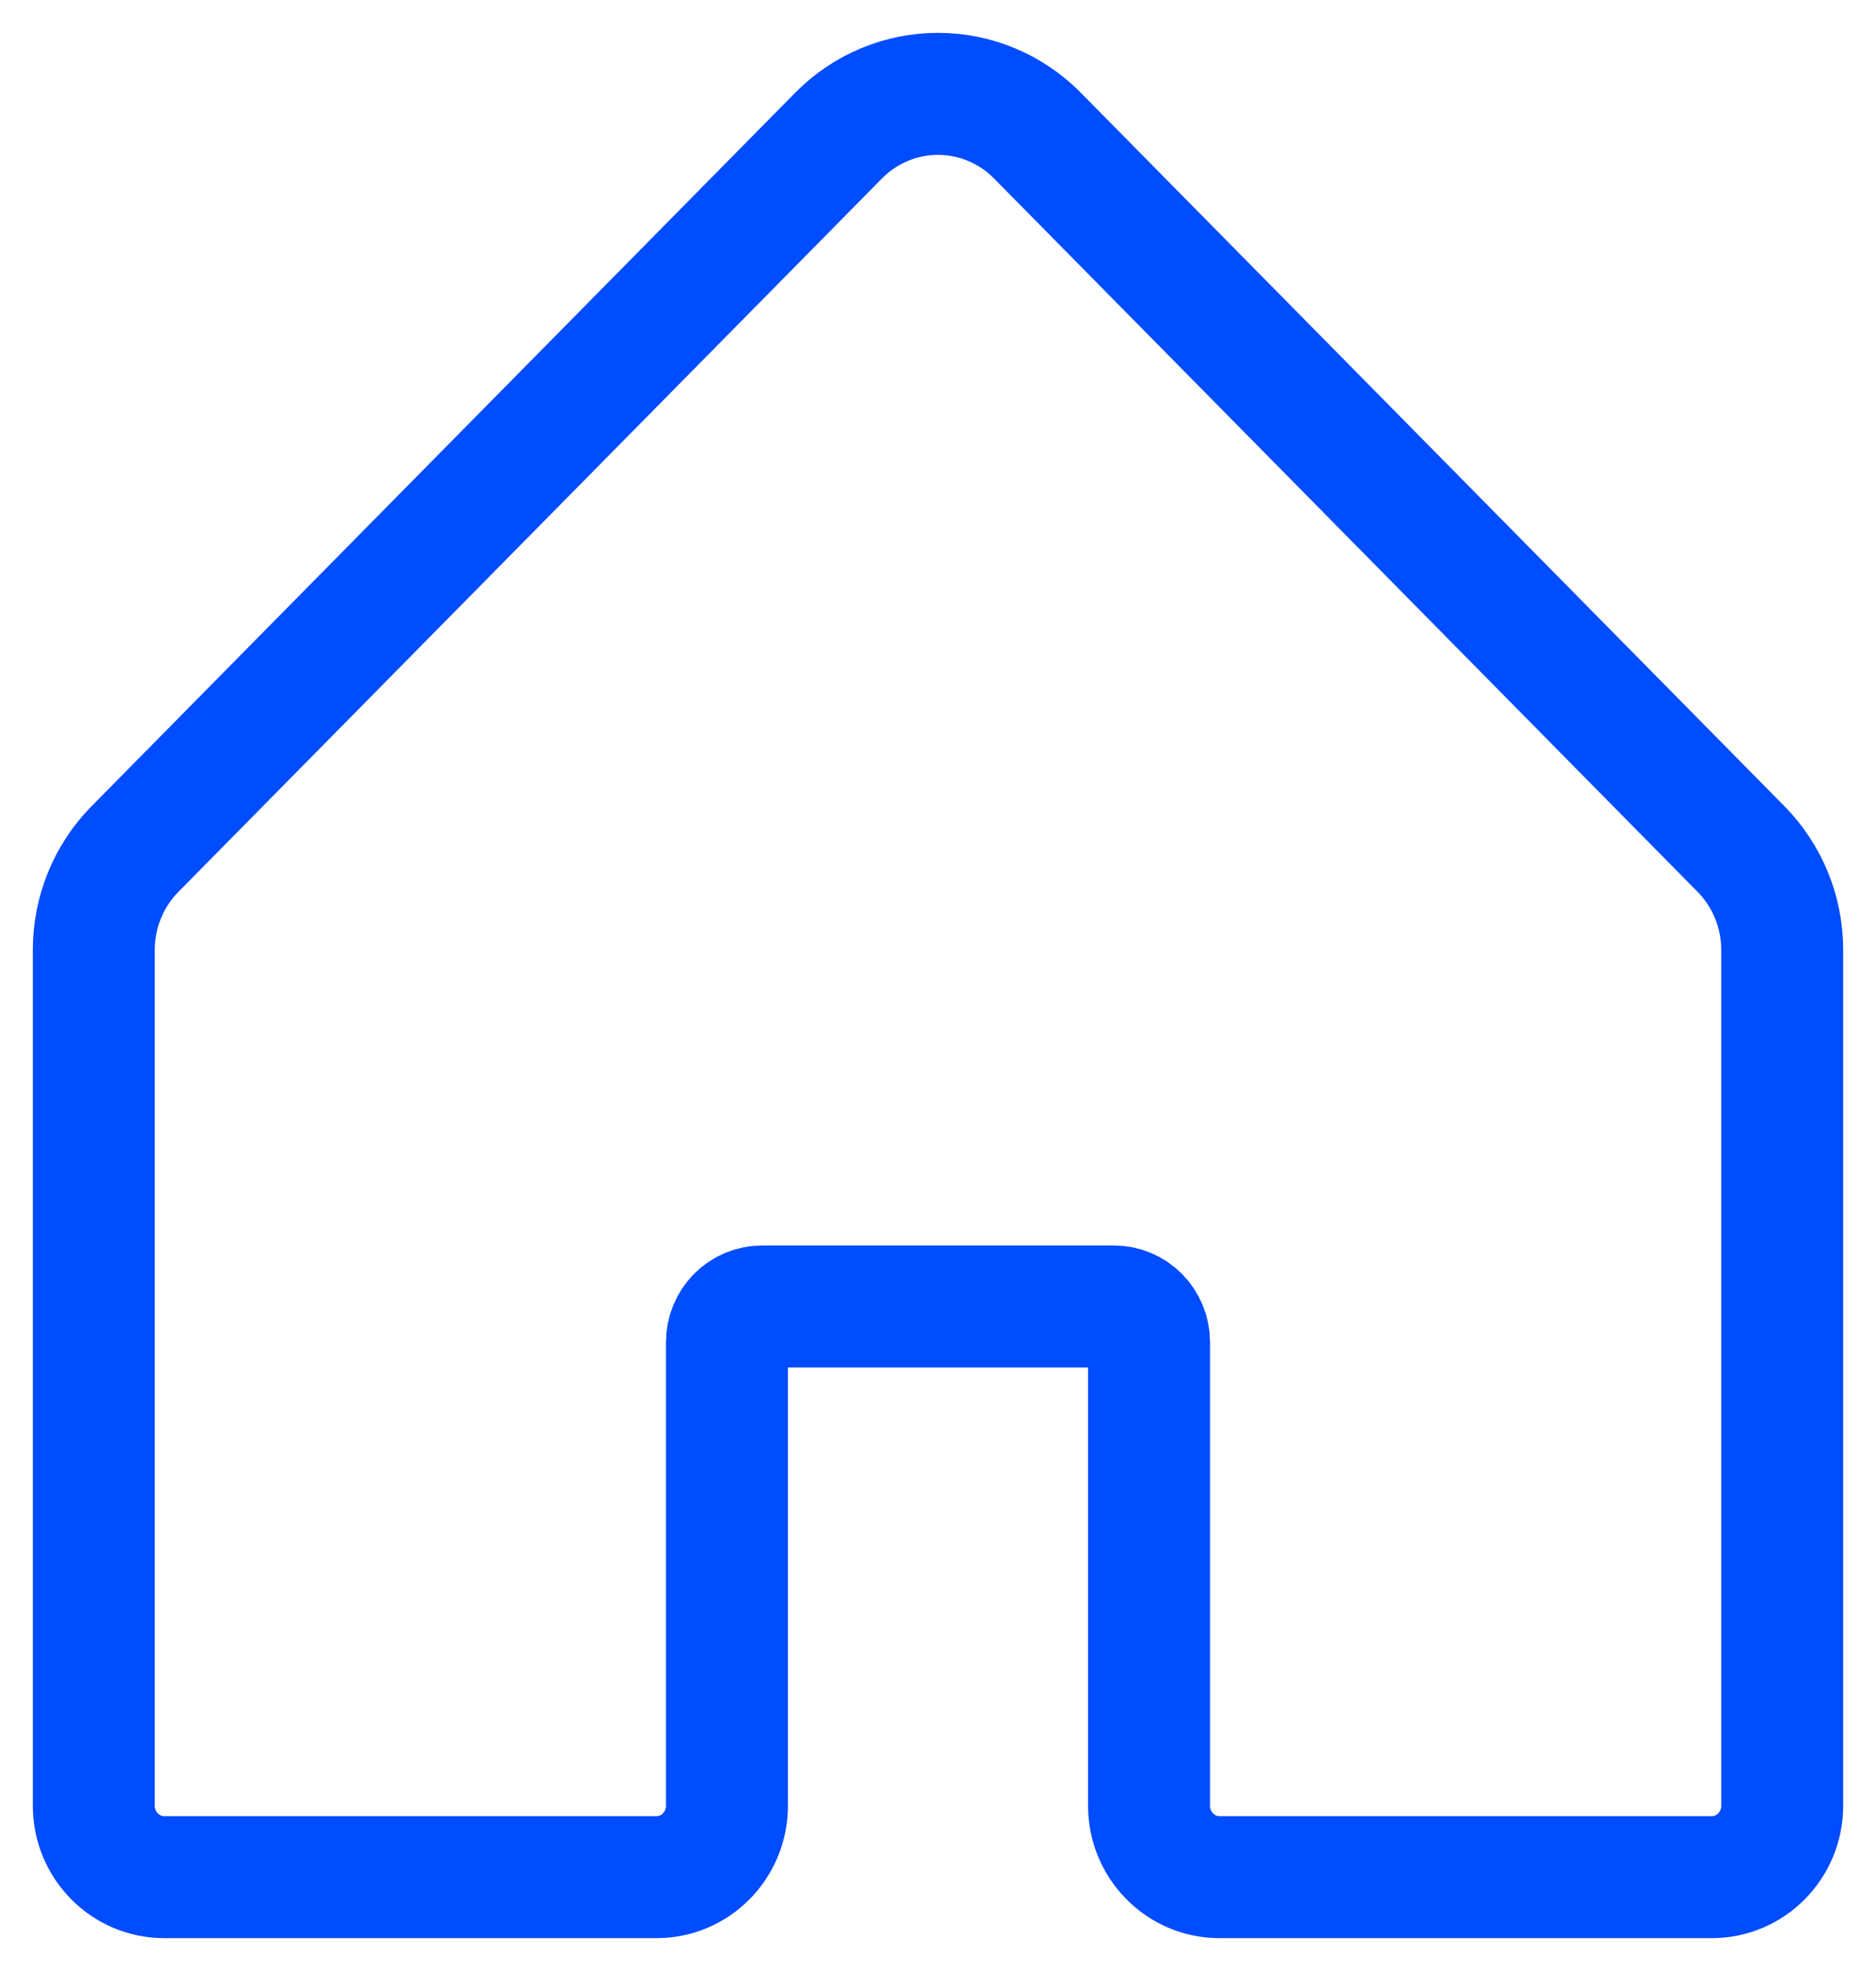 <svg width="20" height="21" viewBox="0 0 20 21" fill="none" xmlns="http://www.w3.org/2000/svg">
<path d="M19 10.12V19.24C19 19.442 18.921 19.635 18.78 19.777C18.64 19.92 18.449 20 18.25 20H13C12.801 20 12.61 19.92 12.47 19.777C12.329 19.635 12.25 19.442 12.25 19.24V14.3C12.25 14.199 12.21 14.102 12.14 14.031C12.07 13.96 11.975 13.92 11.875 13.92H8.125C8.026 13.92 7.93 13.96 7.86 14.031C7.79 14.102 7.75 14.199 7.75 14.3V19.24C7.75 19.442 7.671 19.635 7.53 19.777C7.39 19.92 7.199 20 7 20H1.75C1.551 20 1.36 19.92 1.22 19.777C1.079 19.635 1 19.442 1 19.24V10.12C1 9.717 1.158 9.33 1.44 9.045L8.94 1.445C9.221 1.16 9.602 1 10 1C10.398 1 10.779 1.16 11.06 1.445L18.56 9.045C18.842 9.33 19 9.717 19 10.12Z" stroke="#004CFF" stroke-width="1.3"/>
</svg>
